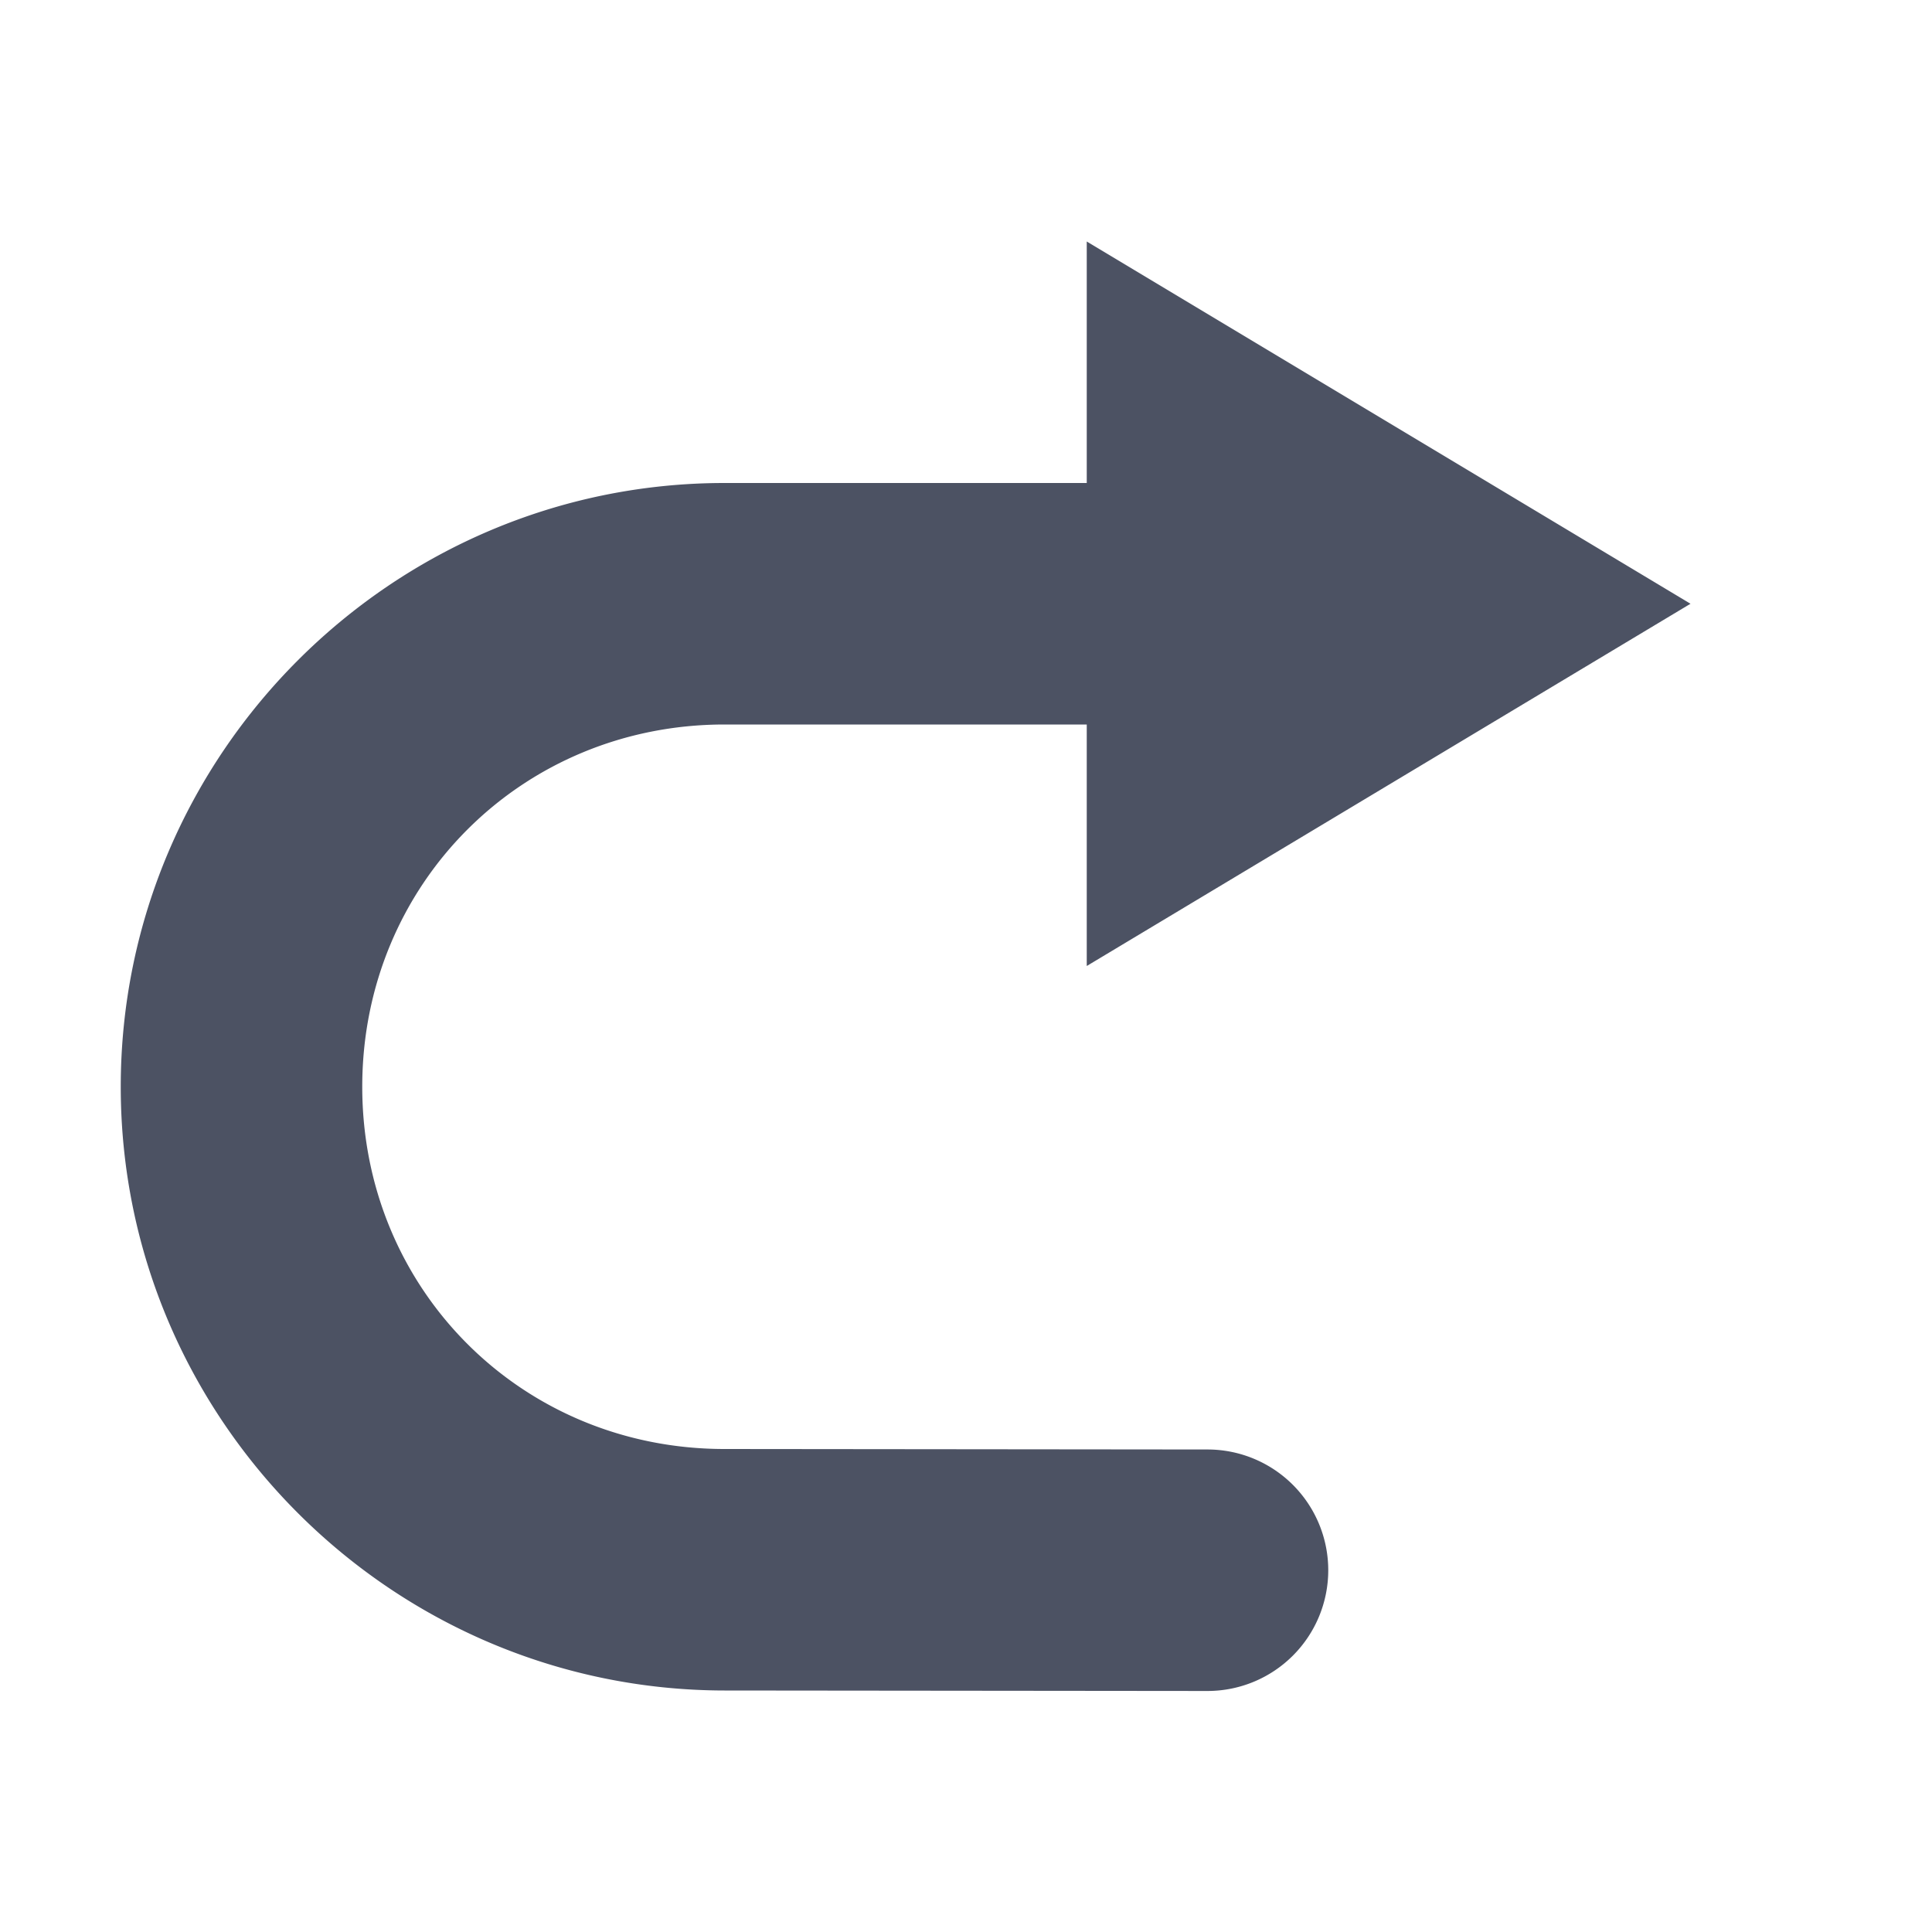 <?xml version='1.0' encoding='UTF-8' standalone='no'?>
<svg xmlns:cc='http://creativecommons.org/ns#' xmlns:dc='http://purl.org/dc/elements/1.1/' height='16' id='svg7384' xmlns:osb='http://www.openswatchbook.org/uri/2009/osb' xmlns:rdf='http://www.w3.org/1999/02/22-rdf-syntax-ns#' style='enable-background:new' xmlns:svg='http://www.w3.org/2000/svg' version='1.1' width='16' xmlns='http://www.w3.org/2000/svg'>
  <title id='title8473'>Pop Symbolic Icon Theme</title>
  <defs id='defs7386'>
    <linearGradient id='linearGradient6882' osb:paint='solid'>
      <stop id='stop6884' offset='0' style='stop-color:#555555;stop-opacity:1;'/>
    </linearGradient>
    <linearGradient id='linearGradient5606' osb:paint='solid'>
      <stop id='stop5608' offset='0' style='stop-color:#000000;stop-opacity:1;'/>
    </linearGradient>
    <filter id='filter7554' style='color-interpolation-filters:sRGB'>
      <feBlend id='feBlend7556' in2='BackgroundImage' mode='darken'/>
    </filter>
  </defs>
  <g id='layer9' style='display:inline' transform='translate(-445,-104.997)'/>
  <g id='layer10' style='display:inline;filter:url(#filter7554)' transform='translate(-445,-104.997)'/>
  <g id='layer1' style='display:inline' transform='translate(-204,-721.997)'/>
  <g id='layer14' style='display:inline' transform='translate(-445,-104.997)'/>
  <g id='layer15' style='display:inline' transform='translate(-445,-104.997)'/>
  <g id='g71291' style='display:inline' transform='translate(-445,-104.997)'/>
  <g id='layer2' style='display:inline' transform='translate(-204,-571.997)'/>
  <g id='layer3' transform='translate(-204,-831.997)'/>
  <g id='layer12' style='display:inline' transform='translate(-445,-104.997)'>
    
    <path d='m 454,106.997 v 2 h -3 c -2.753,0 -5,2.247 -5,5 0,2.753 2.247,4.997 5,5 l 4,0.004 a 1,1 0 0 0 1,-1 1,1 0 0 0 -1,-1 l -4,-0.004 c -1.679,0 -3,-1.321 -3,-3 0,-1.679 1.321,-3 3,-3 h 3 v 2 l 5,-3 z' id='path5463' style='color:#bebebe;font-style:normal;font-variant:normal;font-weight:normal;font-stretch:normal;line-height:normal;font-family:Sans;-inkscape-font-specification:Sans;text-indent:0;text-align:start;text-decoration:none;text-decoration-line:none;letter-spacing:normal;word-spacing:normal;text-transform:none;writing-mode:lr-tb;direction:ltr;baseline-shift:baseline;text-anchor:start;display:inline;overflow:visible;visibility:visible;fill:#4c5263;fill-opacity:1;stroke:none;stroke-width:2;marker:none;enable-background:accumulate'/>
  </g>
</svg>
